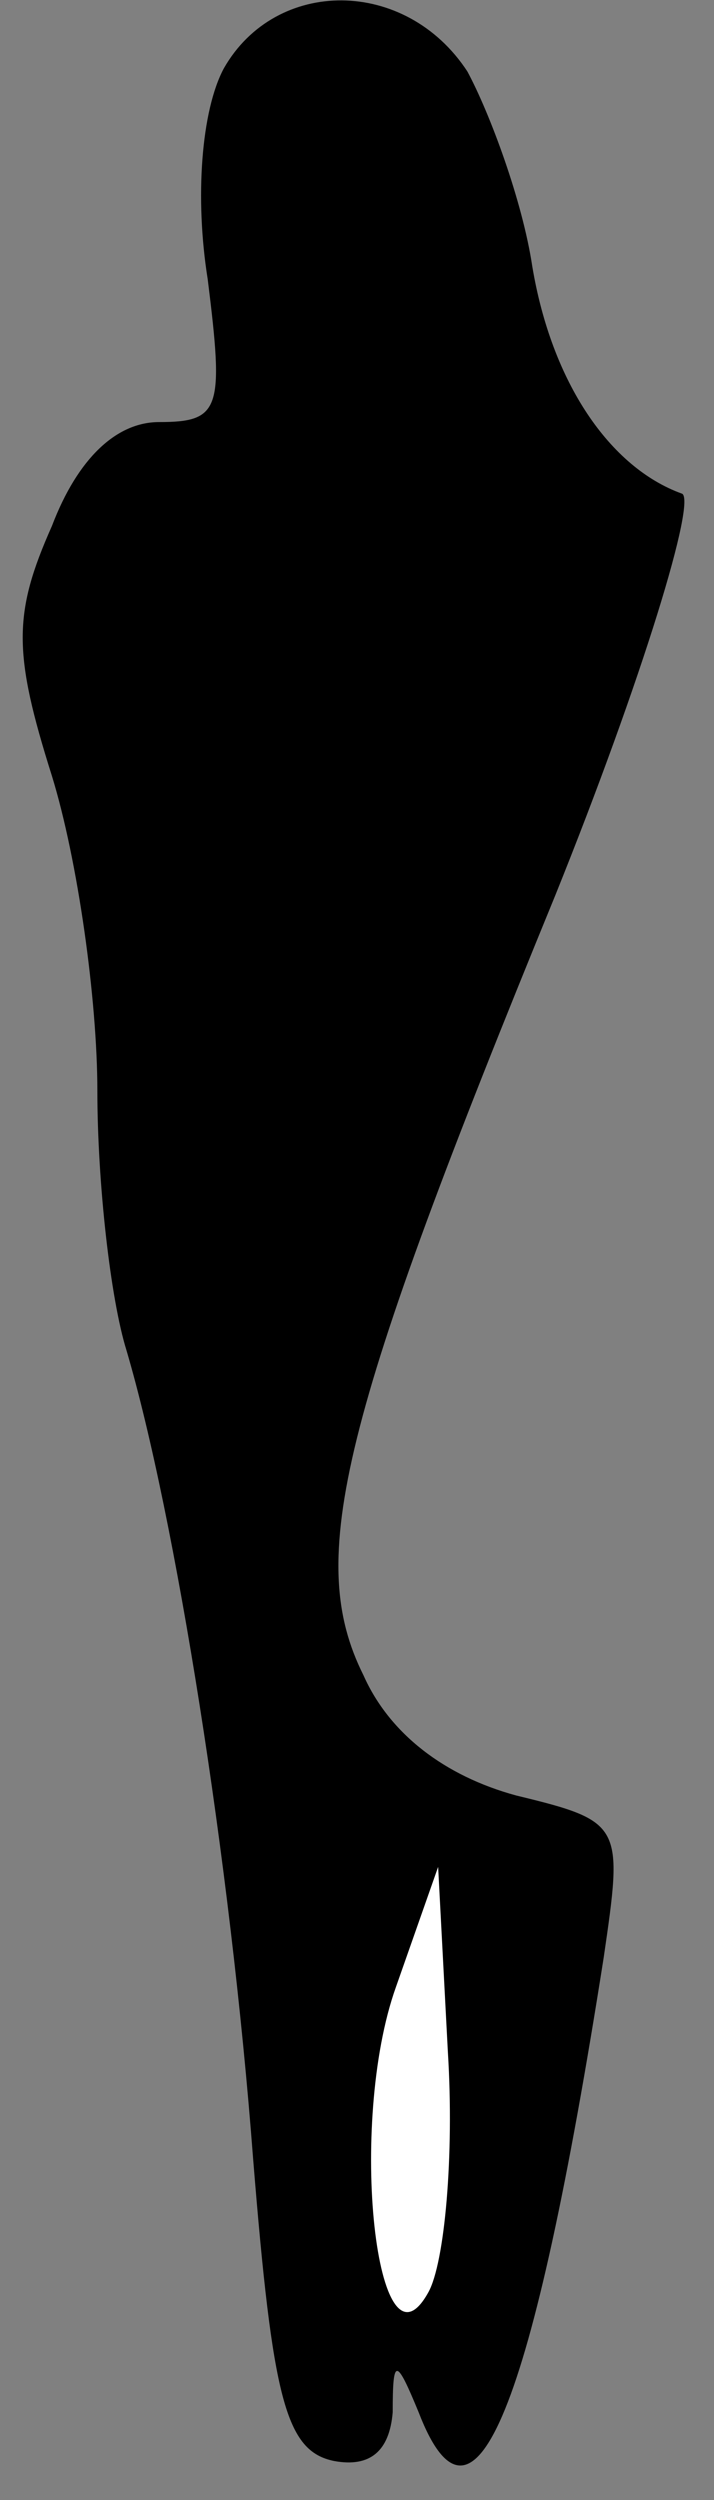 <?xml version="1.0" standalone="no"?>
<!DOCTYPE svg PUBLIC "-//W3C//DTD SVG 20010904//EN"
 "http://www.w3.org/TR/2001/REC-SVG-20010904/DTD/svg10.dtd">
<svg version="1.0" xmlns="http://www.w3.org/2000/svg"
 width="22pt" height="77pt" viewBox="0 0 22 77"
 preserveAspectRatio="xMidYMid meet">
<rect x="0" y="0" width="22" height="77" fill="#808080" stroke="none"/>
<g transform="translate(0,77) scale(0.1,-0.1)"
fill="#000000" stroke="none">
<path fill="#000000" stroke="none" d="M69 749 c-7 -13 -9 -40 -5 -65 5 -40 4
-44 -15 -44 -13 0 -25 -11 -33 -32 -12 -27 -12 -39 0 -77 8 -26 14 -69 14 -97
0 -28 4 -64 9 -80 15 -51 32 -157 39 -249 6 -74 10 -90 25 -93 11 -2 17 3 18
15 0 17 1 17 8 0 17 -44 35 0 57 140 6 41 6 42 -27 50 -22 6 -39 19 -47 37
-18 36 -7 79 59 240 27 67 44 123 39 124 -22 8 -40 34 -46 70 -3 20 -13 47
-20 60 -19 29 -59 29 -75 1z"/>
<path fill="#ffffff" stroke="none" d="M132 64 c-16 -29 -25 52 -10 94 l13 37
3 -57 c2 -32 -1 -65 -6 -74z"/>
</g>
</svg>
